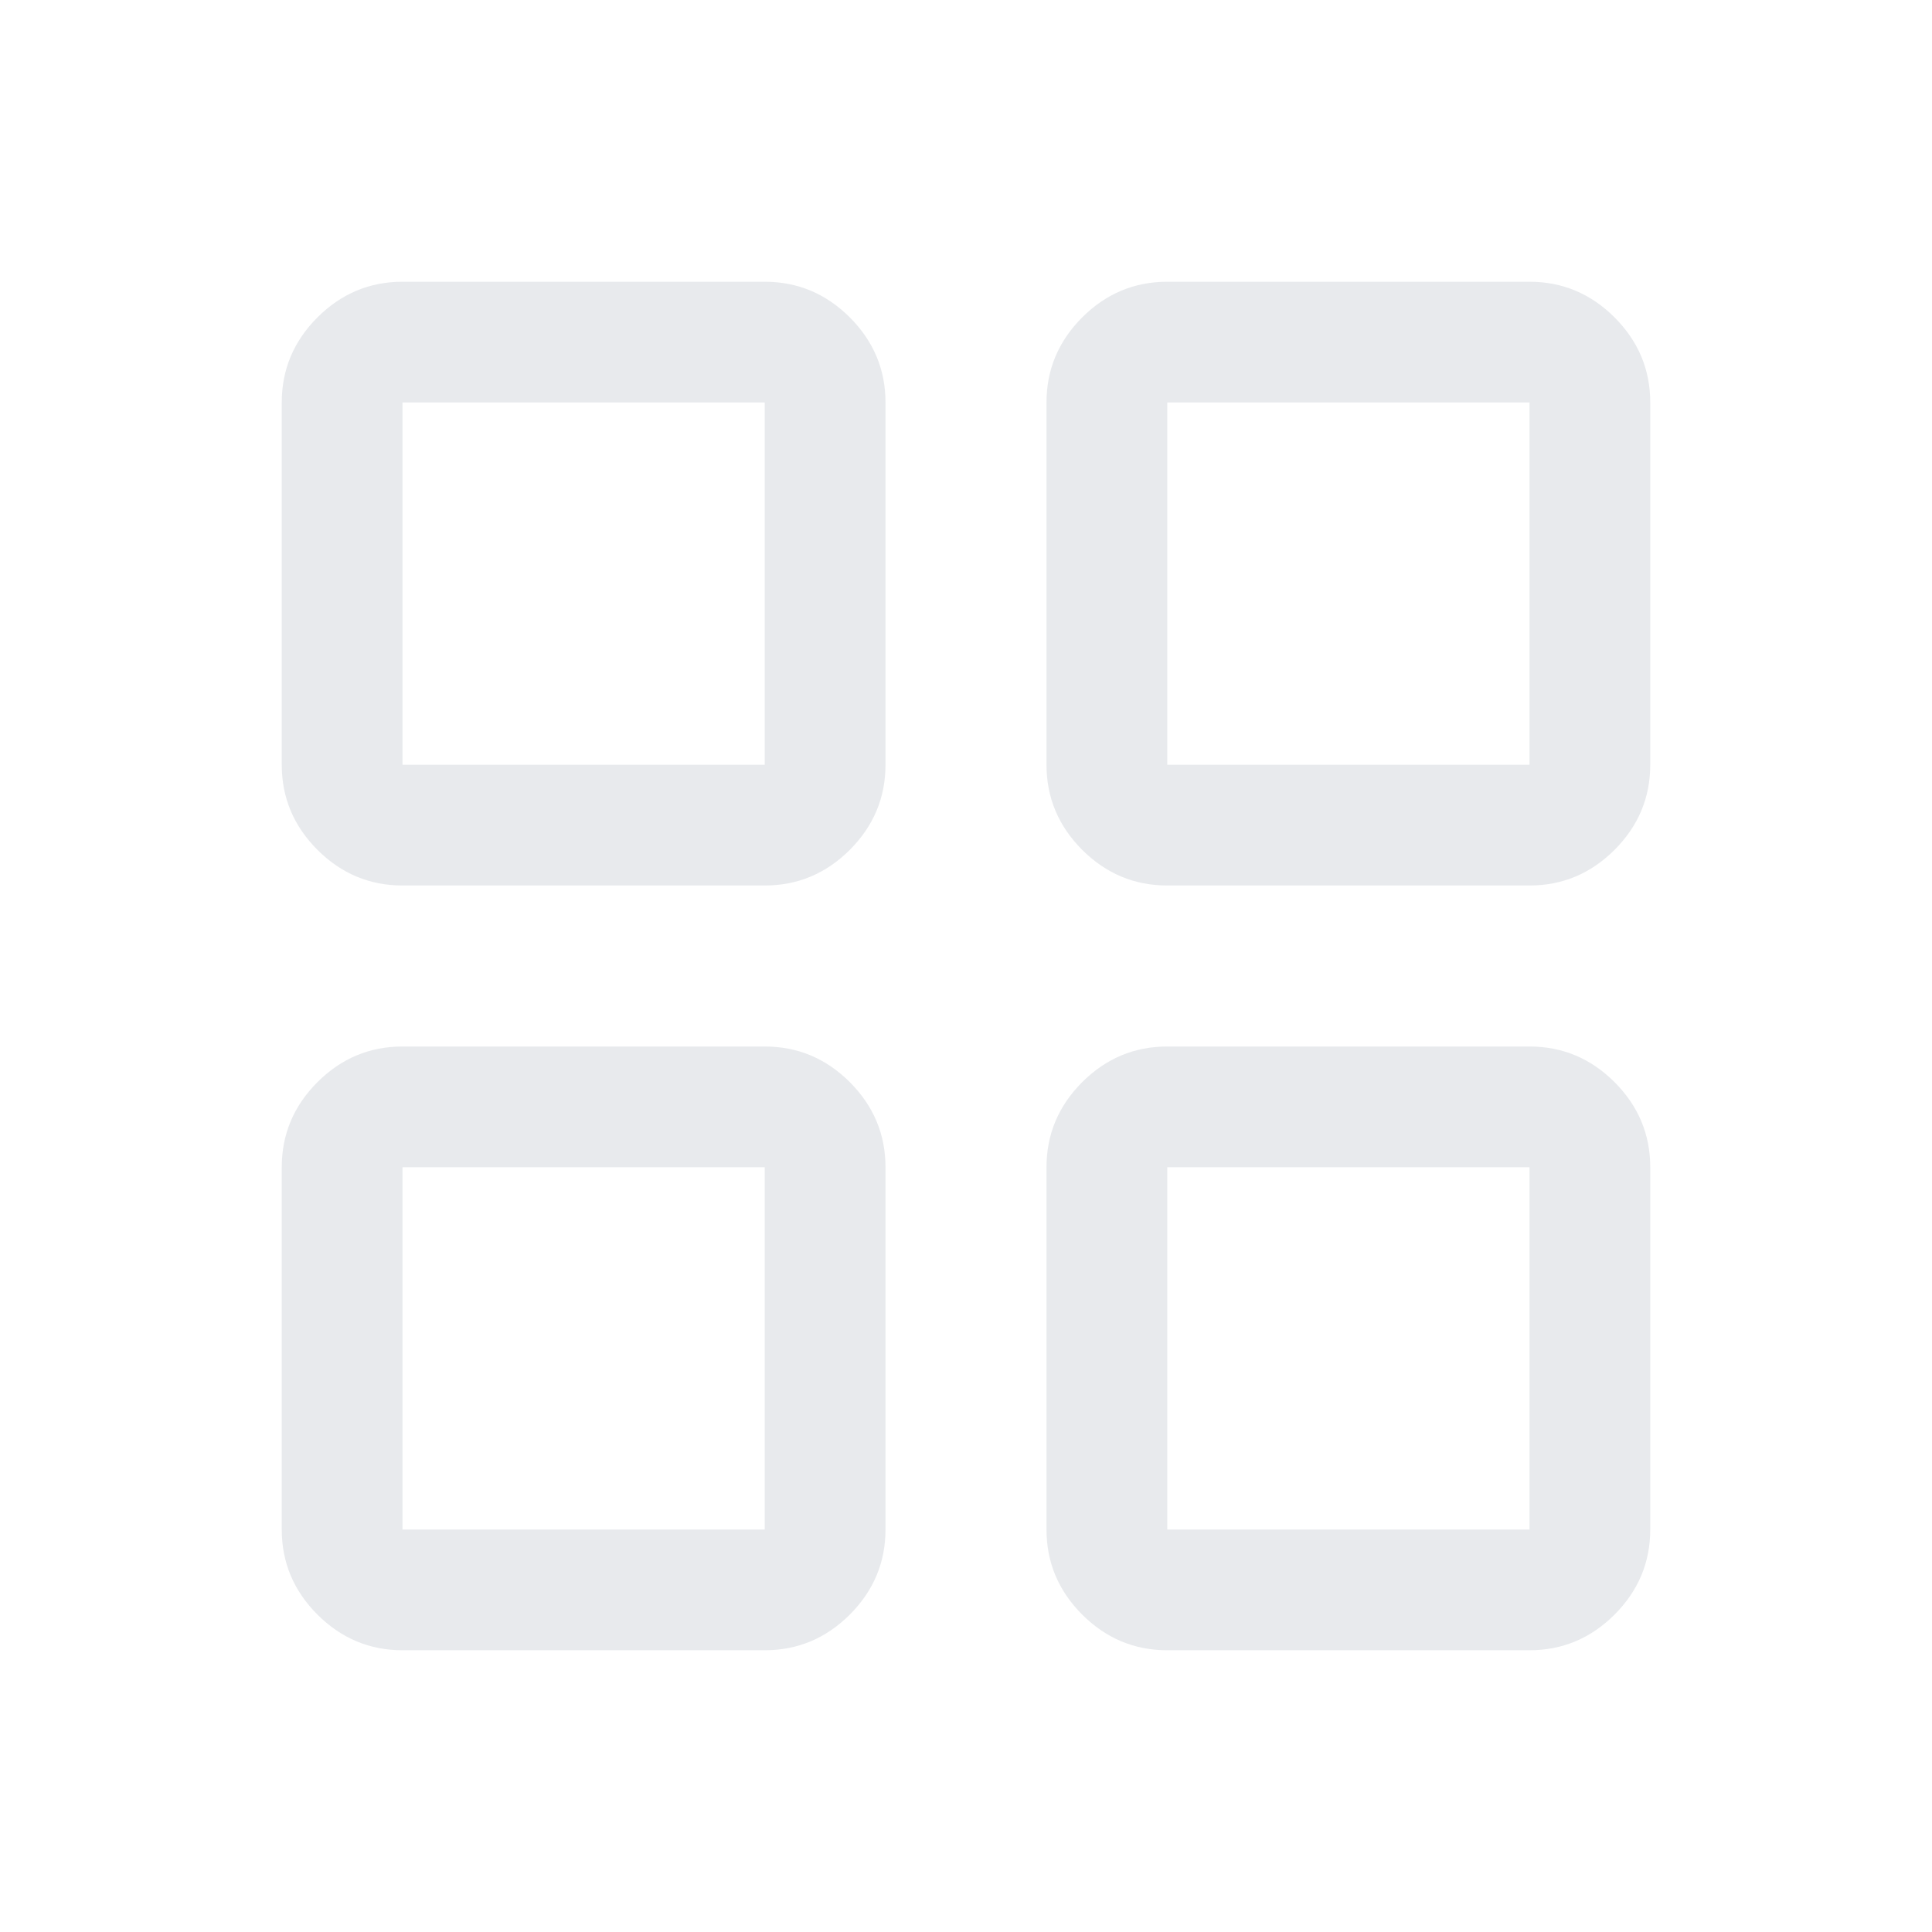 <svg width="24" height="24" viewBox="0 0 24 24" fill="none" xmlns="http://www.w3.org/2000/svg">
<path d="M5 11C4.591 11 4.239 10.852 3.943 10.557C3.648 10.261 3.5 9.909 3.5 9.5V5C3.5 4.591 3.648 4.239 3.943 3.943C4.239 3.648 4.591 3.5 5 3.5H9.5C9.909 3.5 10.261 3.648 10.557 3.943C10.852 4.239 11 4.591 11 5V9.5C11 9.909 10.852 10.261 10.557 10.557C10.261 10.852 9.909 11 9.5 11H5ZM5 20.5C4.591 20.5 4.239 20.352 3.943 20.057C3.648 19.761 3.5 19.409 3.5 19V14.5C3.5 14.091 3.648 13.739 3.943 13.443C4.239 13.148 4.591 13 5 13H9.5C9.909 13 10.261 13.148 10.557 13.443C10.852 13.739 11 14.091 11 14.5V19C11 19.409 10.852 19.761 10.557 20.057C10.261 20.352 9.909 20.5 9.5 20.5H5ZM14.5 11C14.091 11 13.739 10.852 13.443 10.557C13.148 10.261 13 9.909 13 9.5V5C13 4.591 13.148 4.239 13.443 3.943C13.739 3.648 14.091 3.5 14.5 3.5H19C19.409 3.5 19.761 3.648 20.057 3.943C20.352 4.239 20.5 4.591 20.5 5V9.5C20.5 9.909 20.352 10.261 20.057 10.557C19.761 10.852 19.409 11 19 11H14.5ZM14.5 20.5C14.091 20.5 13.739 20.352 13.443 20.057C13.148 19.761 13 19.409 13 19V14.5C13 14.091 13.148 13.739 13.443 13.443C13.739 13.148 14.091 13 14.5 13H19C19.409 13 19.761 13.148 20.057 13.443C20.352 13.739 20.5 14.091 20.5 14.5V19C20.5 19.409 20.352 19.761 20.057 20.057C19.761 20.352 19.409 20.5 19 20.5H14.5ZM5 9.5H9.5V5H5V9.5ZM14.5 9.5H19V5H14.5V9.5ZM14.5 19H19V14.5H14.5V19ZM5 19H9.5V14.5H5V19Z" fill="#E8EAED"/>
</svg>
